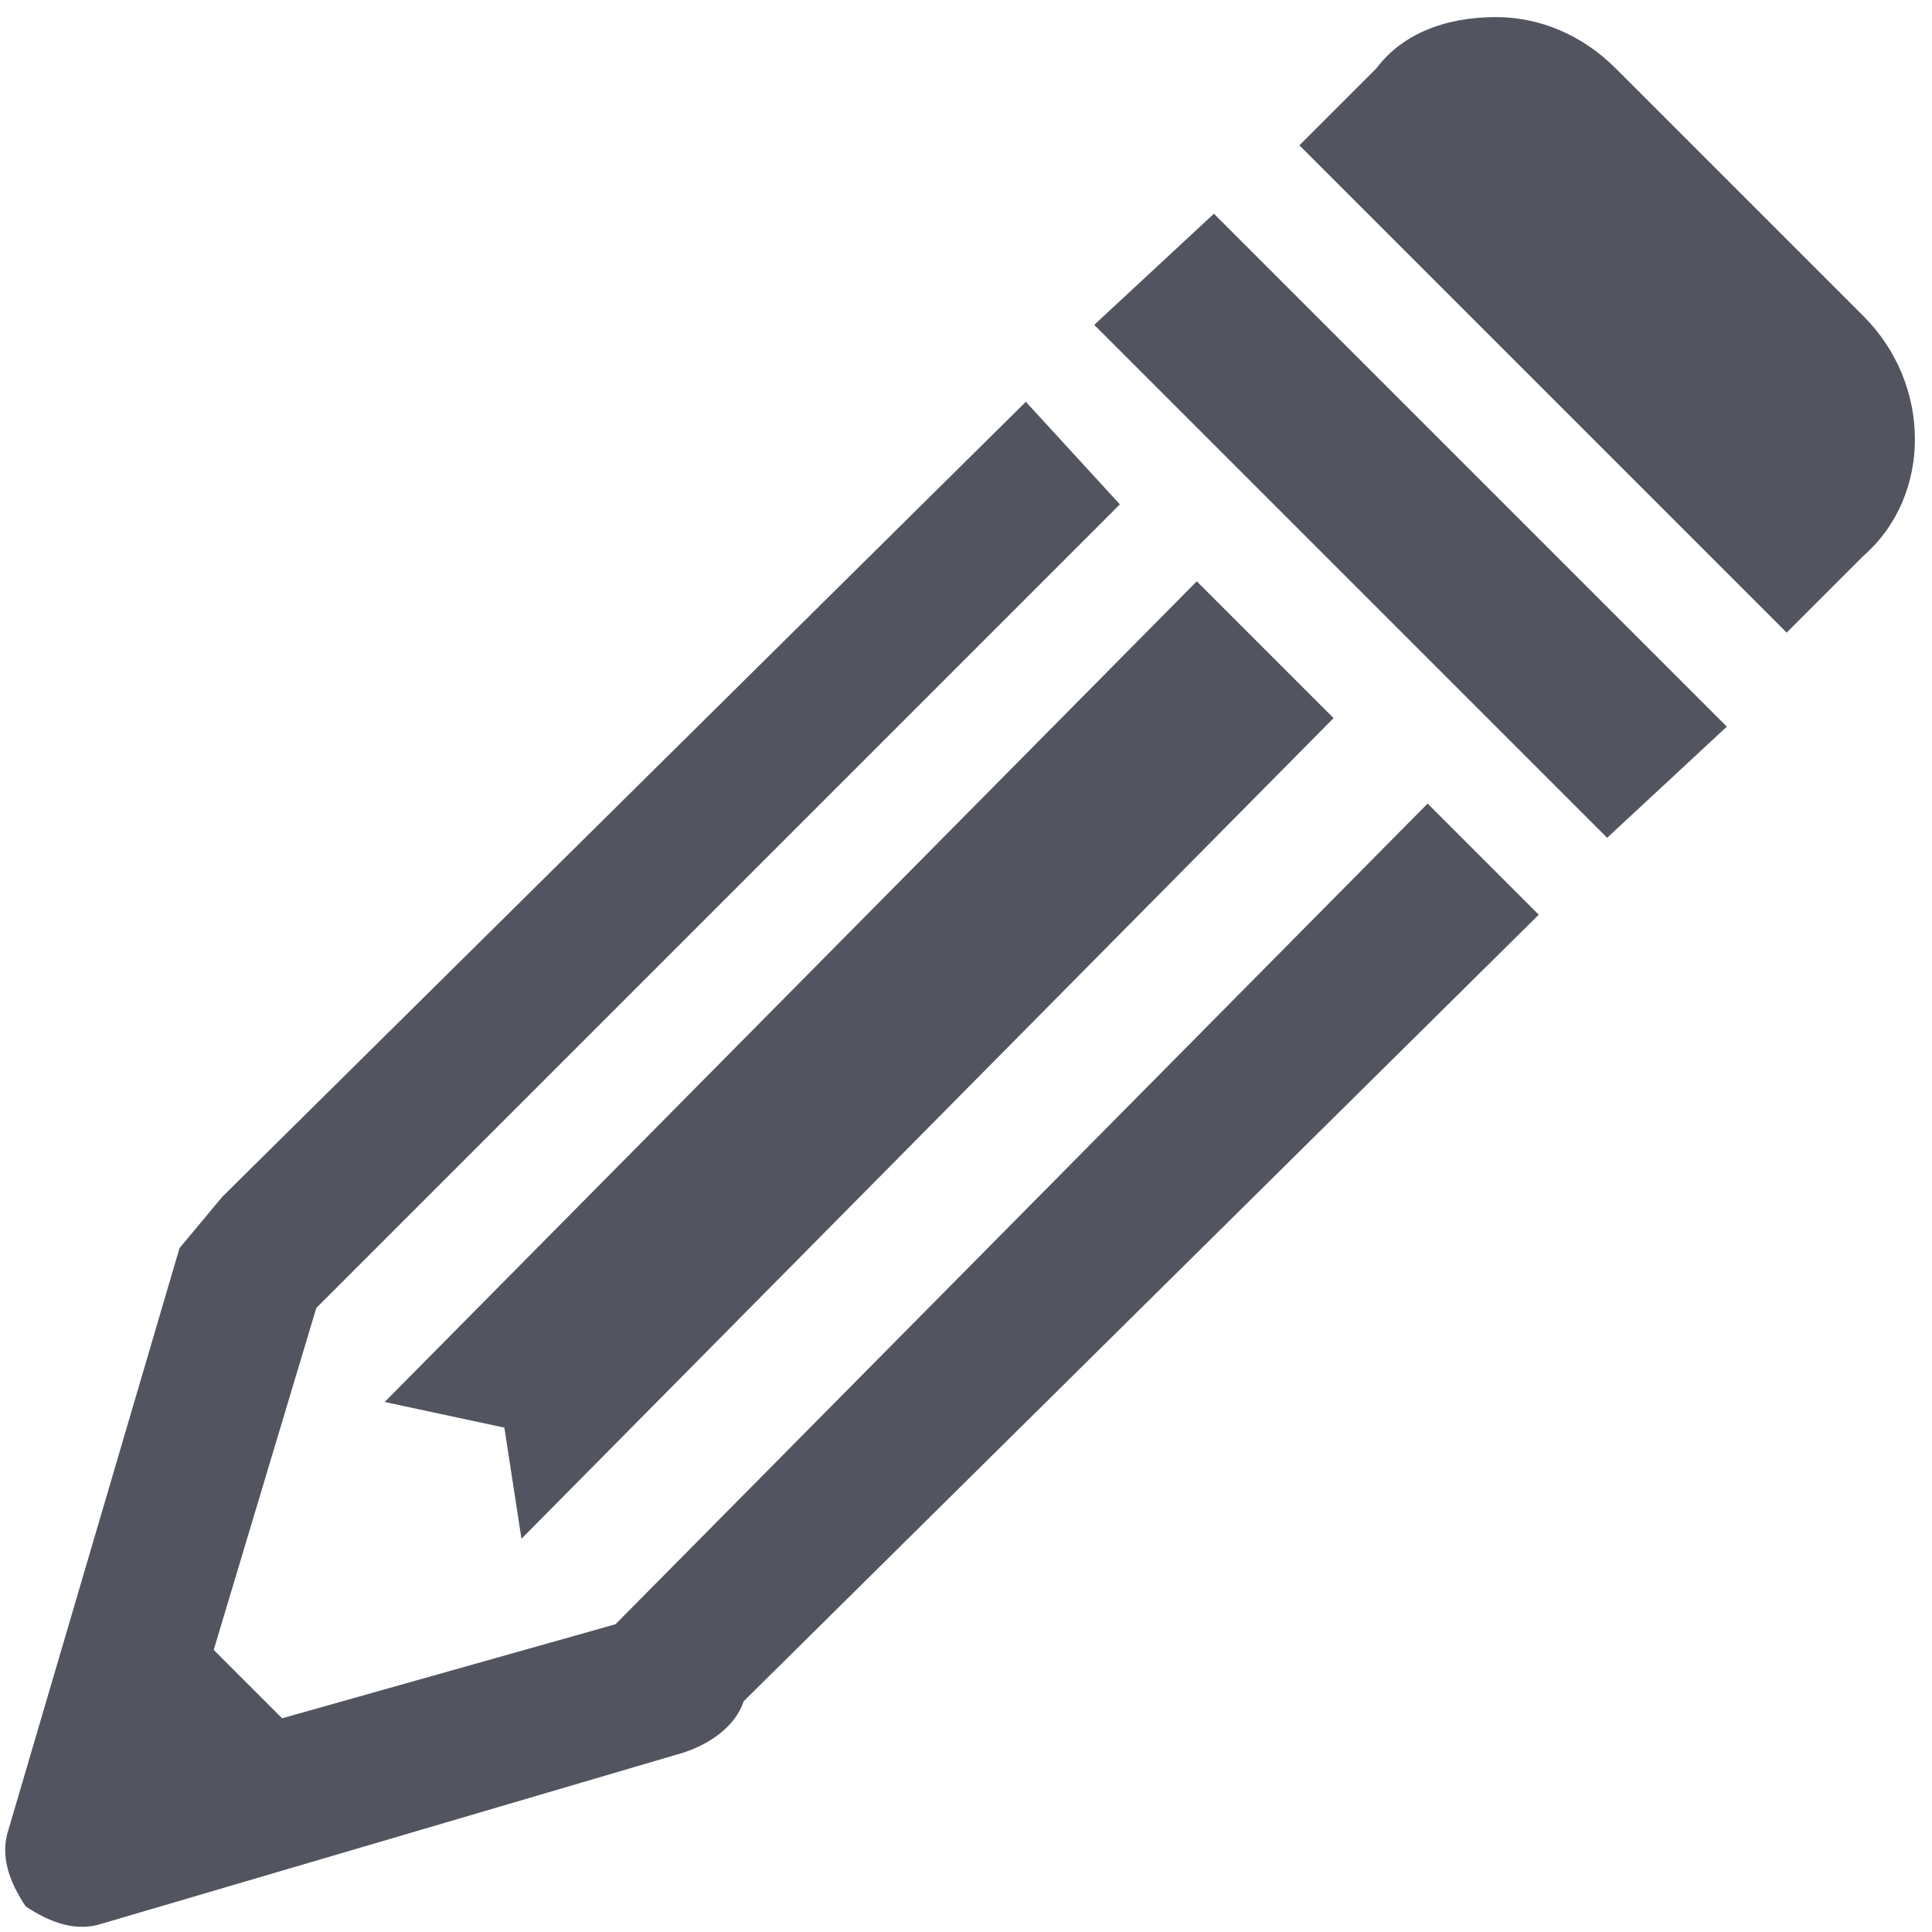 <svg xmlns="http://www.w3.org/2000/svg" width="18" height="18" viewBox="0 0 226 226">
  <path d="M0 226V0h226v226z" fill="none"/>
  <path d="M175 2c-6 0-11 2-14 6l-9 9 57 57 9-9c8-7 8-20 0-28L189 8c-4-4-9-6-14-6zm-33 23-14 13 60 60 14-13zm-22 22-94 93-5 6-20 68c-1 3 0 6 2 9 3 2 6 3 9 2l68-20c3-1 6-3 7-6l93-92-13-13-95 96-39 11-8-8 12-40 94-94zm20 21-95 96 14 3 2 13 95-96z" fill="#52555f"/>
</svg>
